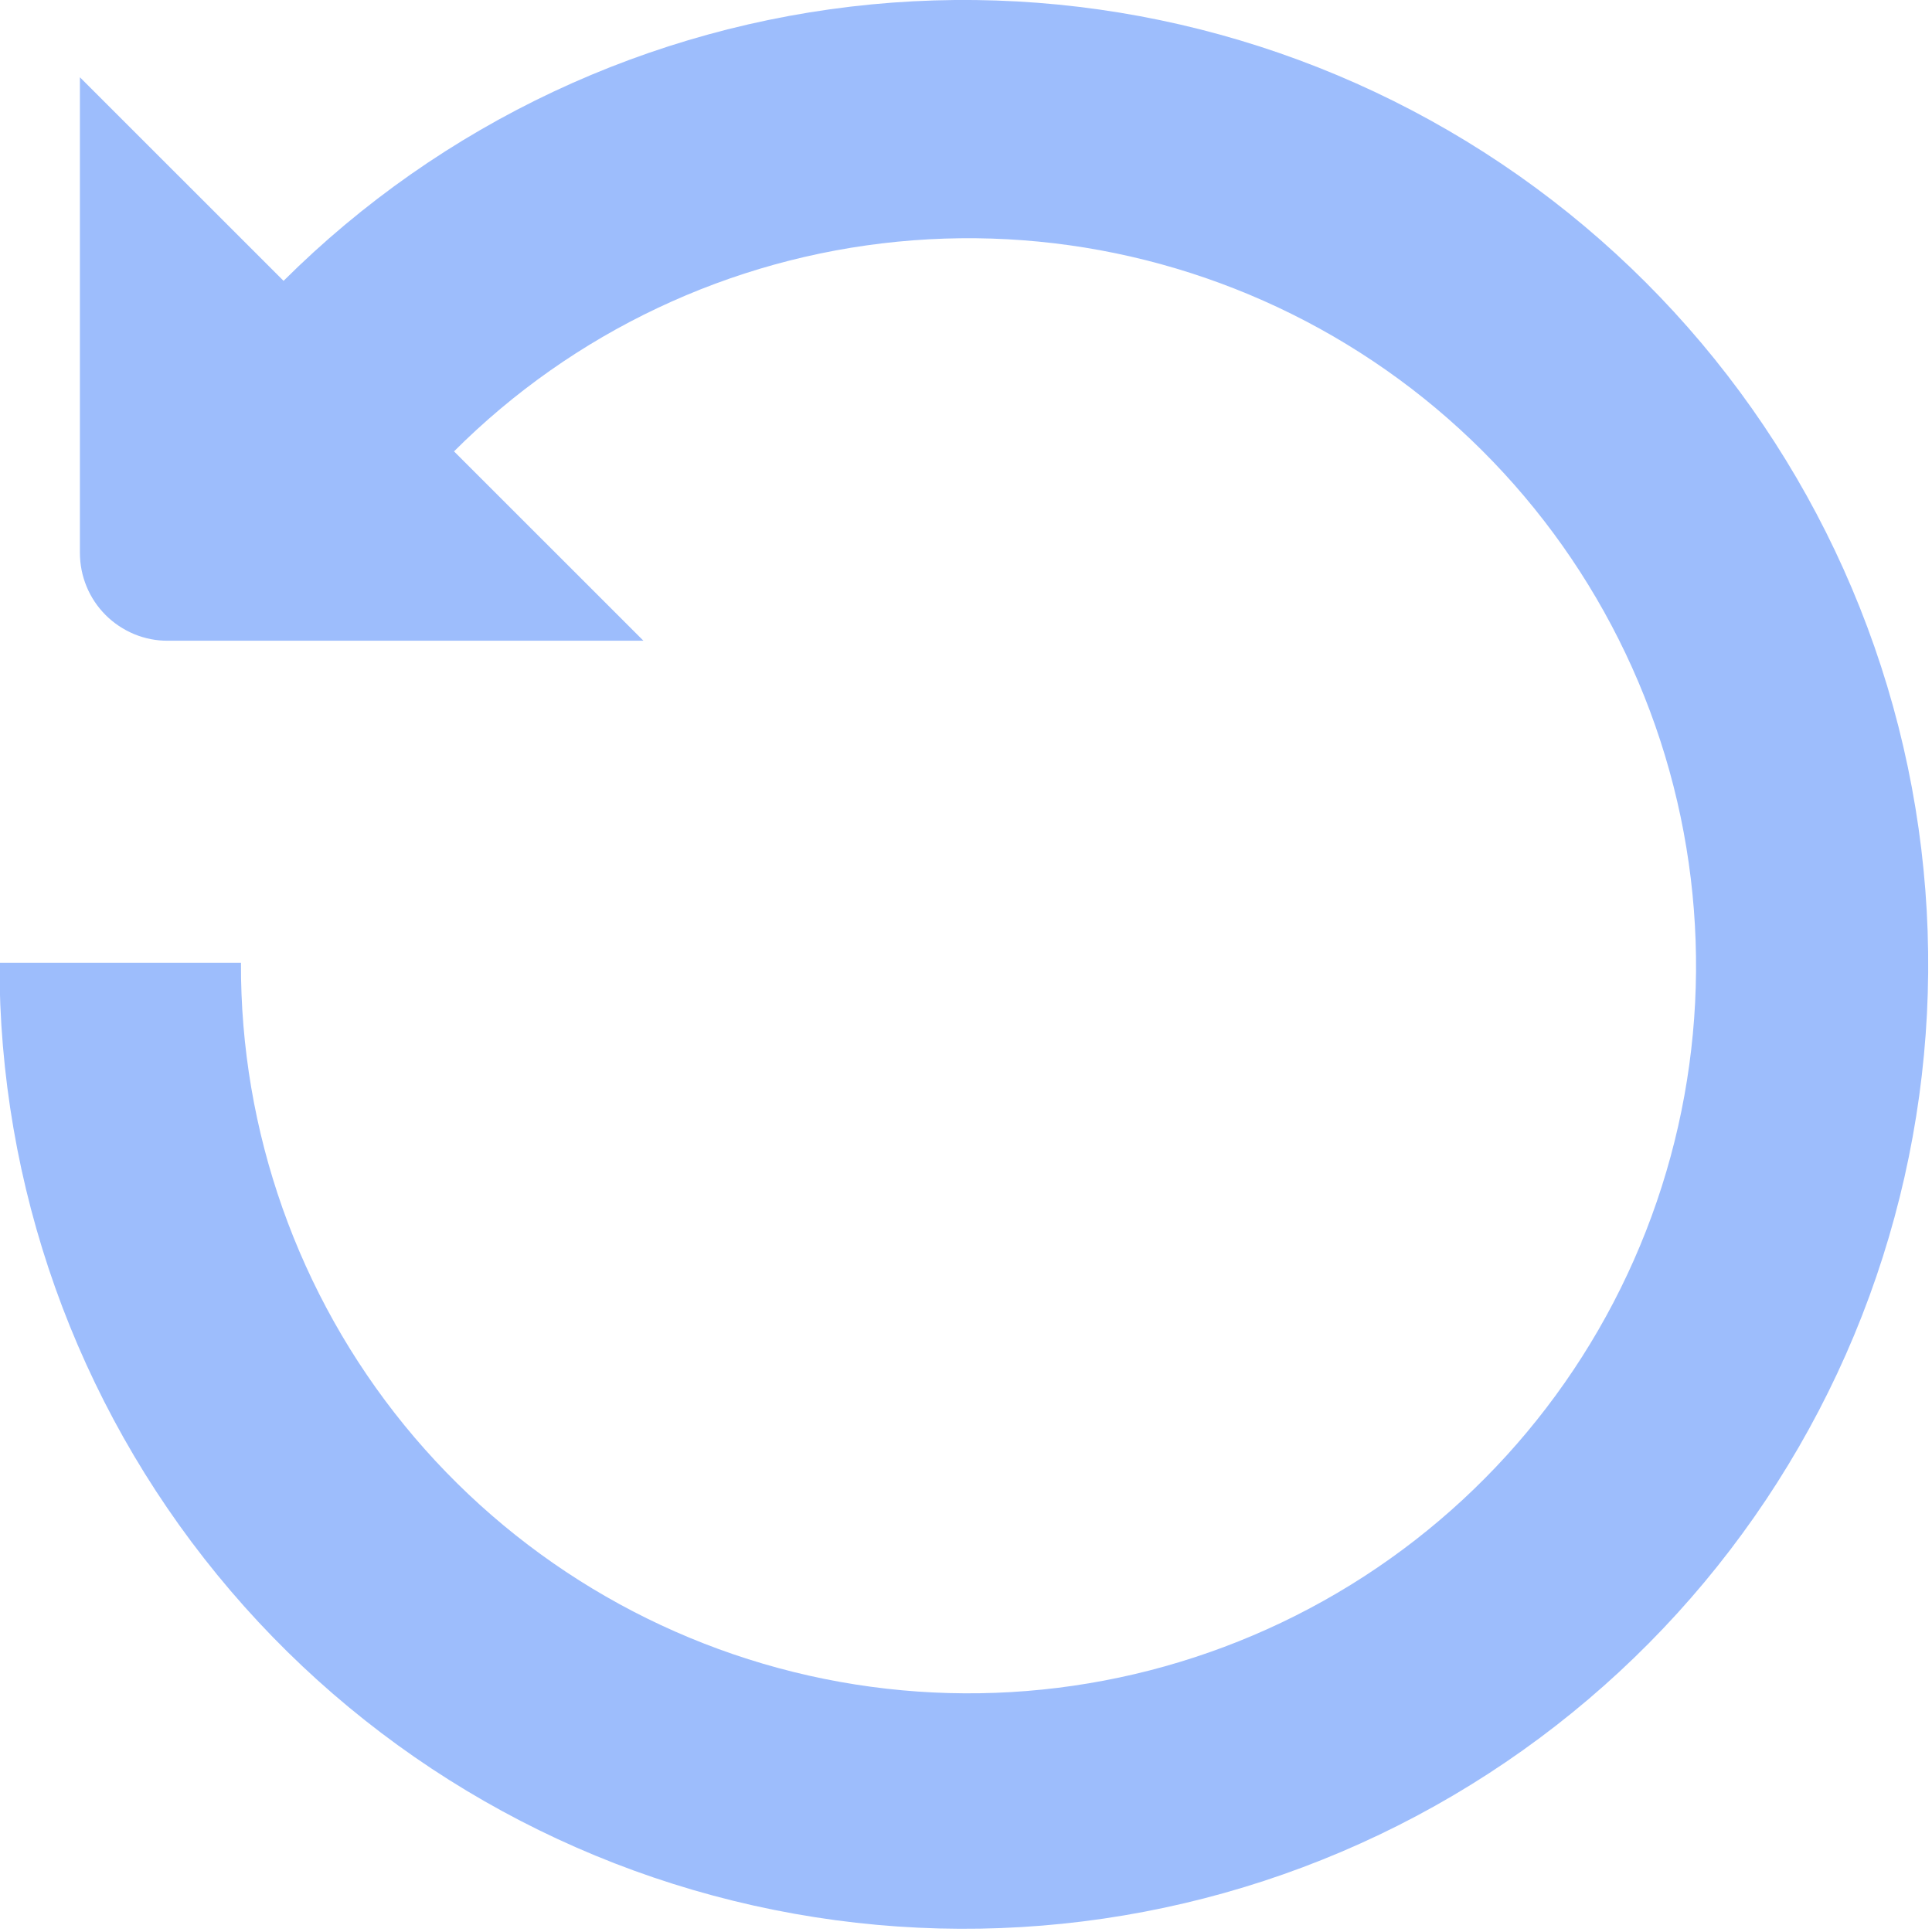 <svg width="22" height="22" viewBox="0 0 22 22" fill="none" xmlns="http://www.w3.org/2000/svg">
<g clip-path="url(#clip0_4_16)">
<path d="M2.744 10.963C2.736 12.881 3.394 14.743 4.605 16.23C5.817 17.717 7.507 18.738 9.387 19.118C11.267 19.498 13.221 19.214 14.915 18.314C16.609 17.415 17.938 15.955 18.676 14.184C19.414 12.413 19.514 10.442 18.96 8.605C18.406 6.769 17.232 5.181 15.638 4.114C14.044 3.047 12.13 2.565 10.221 2.752C8.312 2.939 6.527 3.783 5.17 5.14L7.327 7.296H1.91C1.779 7.297 1.649 7.271 1.528 7.221C1.406 7.17 1.296 7.097 1.203 7.004C1.11 6.911 1.036 6.801 0.986 6.679C0.936 6.558 0.91 6.428 0.91 6.296V0.88L3.229 3.198C5.029 1.406 7.395 0.294 9.924 0.05C12.453 -0.193 14.988 0.448 17.097 1.864C19.206 3.28 20.759 5.384 21.491 7.816C22.223 10.249 22.089 12.86 21.113 15.205C20.136 17.55 18.376 19.484 16.133 20.677C13.89 21.87 11.303 22.249 8.813 21.748C6.322 21.248 4.082 19.9 2.474 17.933C0.866 15.967 -0.011 13.504 -0.006 10.963H2.744Z" fill="#9DBDFC"/>
</g>
<defs>
<clipPath id="clip0_4_16">
<rect width="22" height="22" fill="white" transform="matrix(-1 0 0 1 22 0)"/>
</clipPath>
</defs>
</svg>
